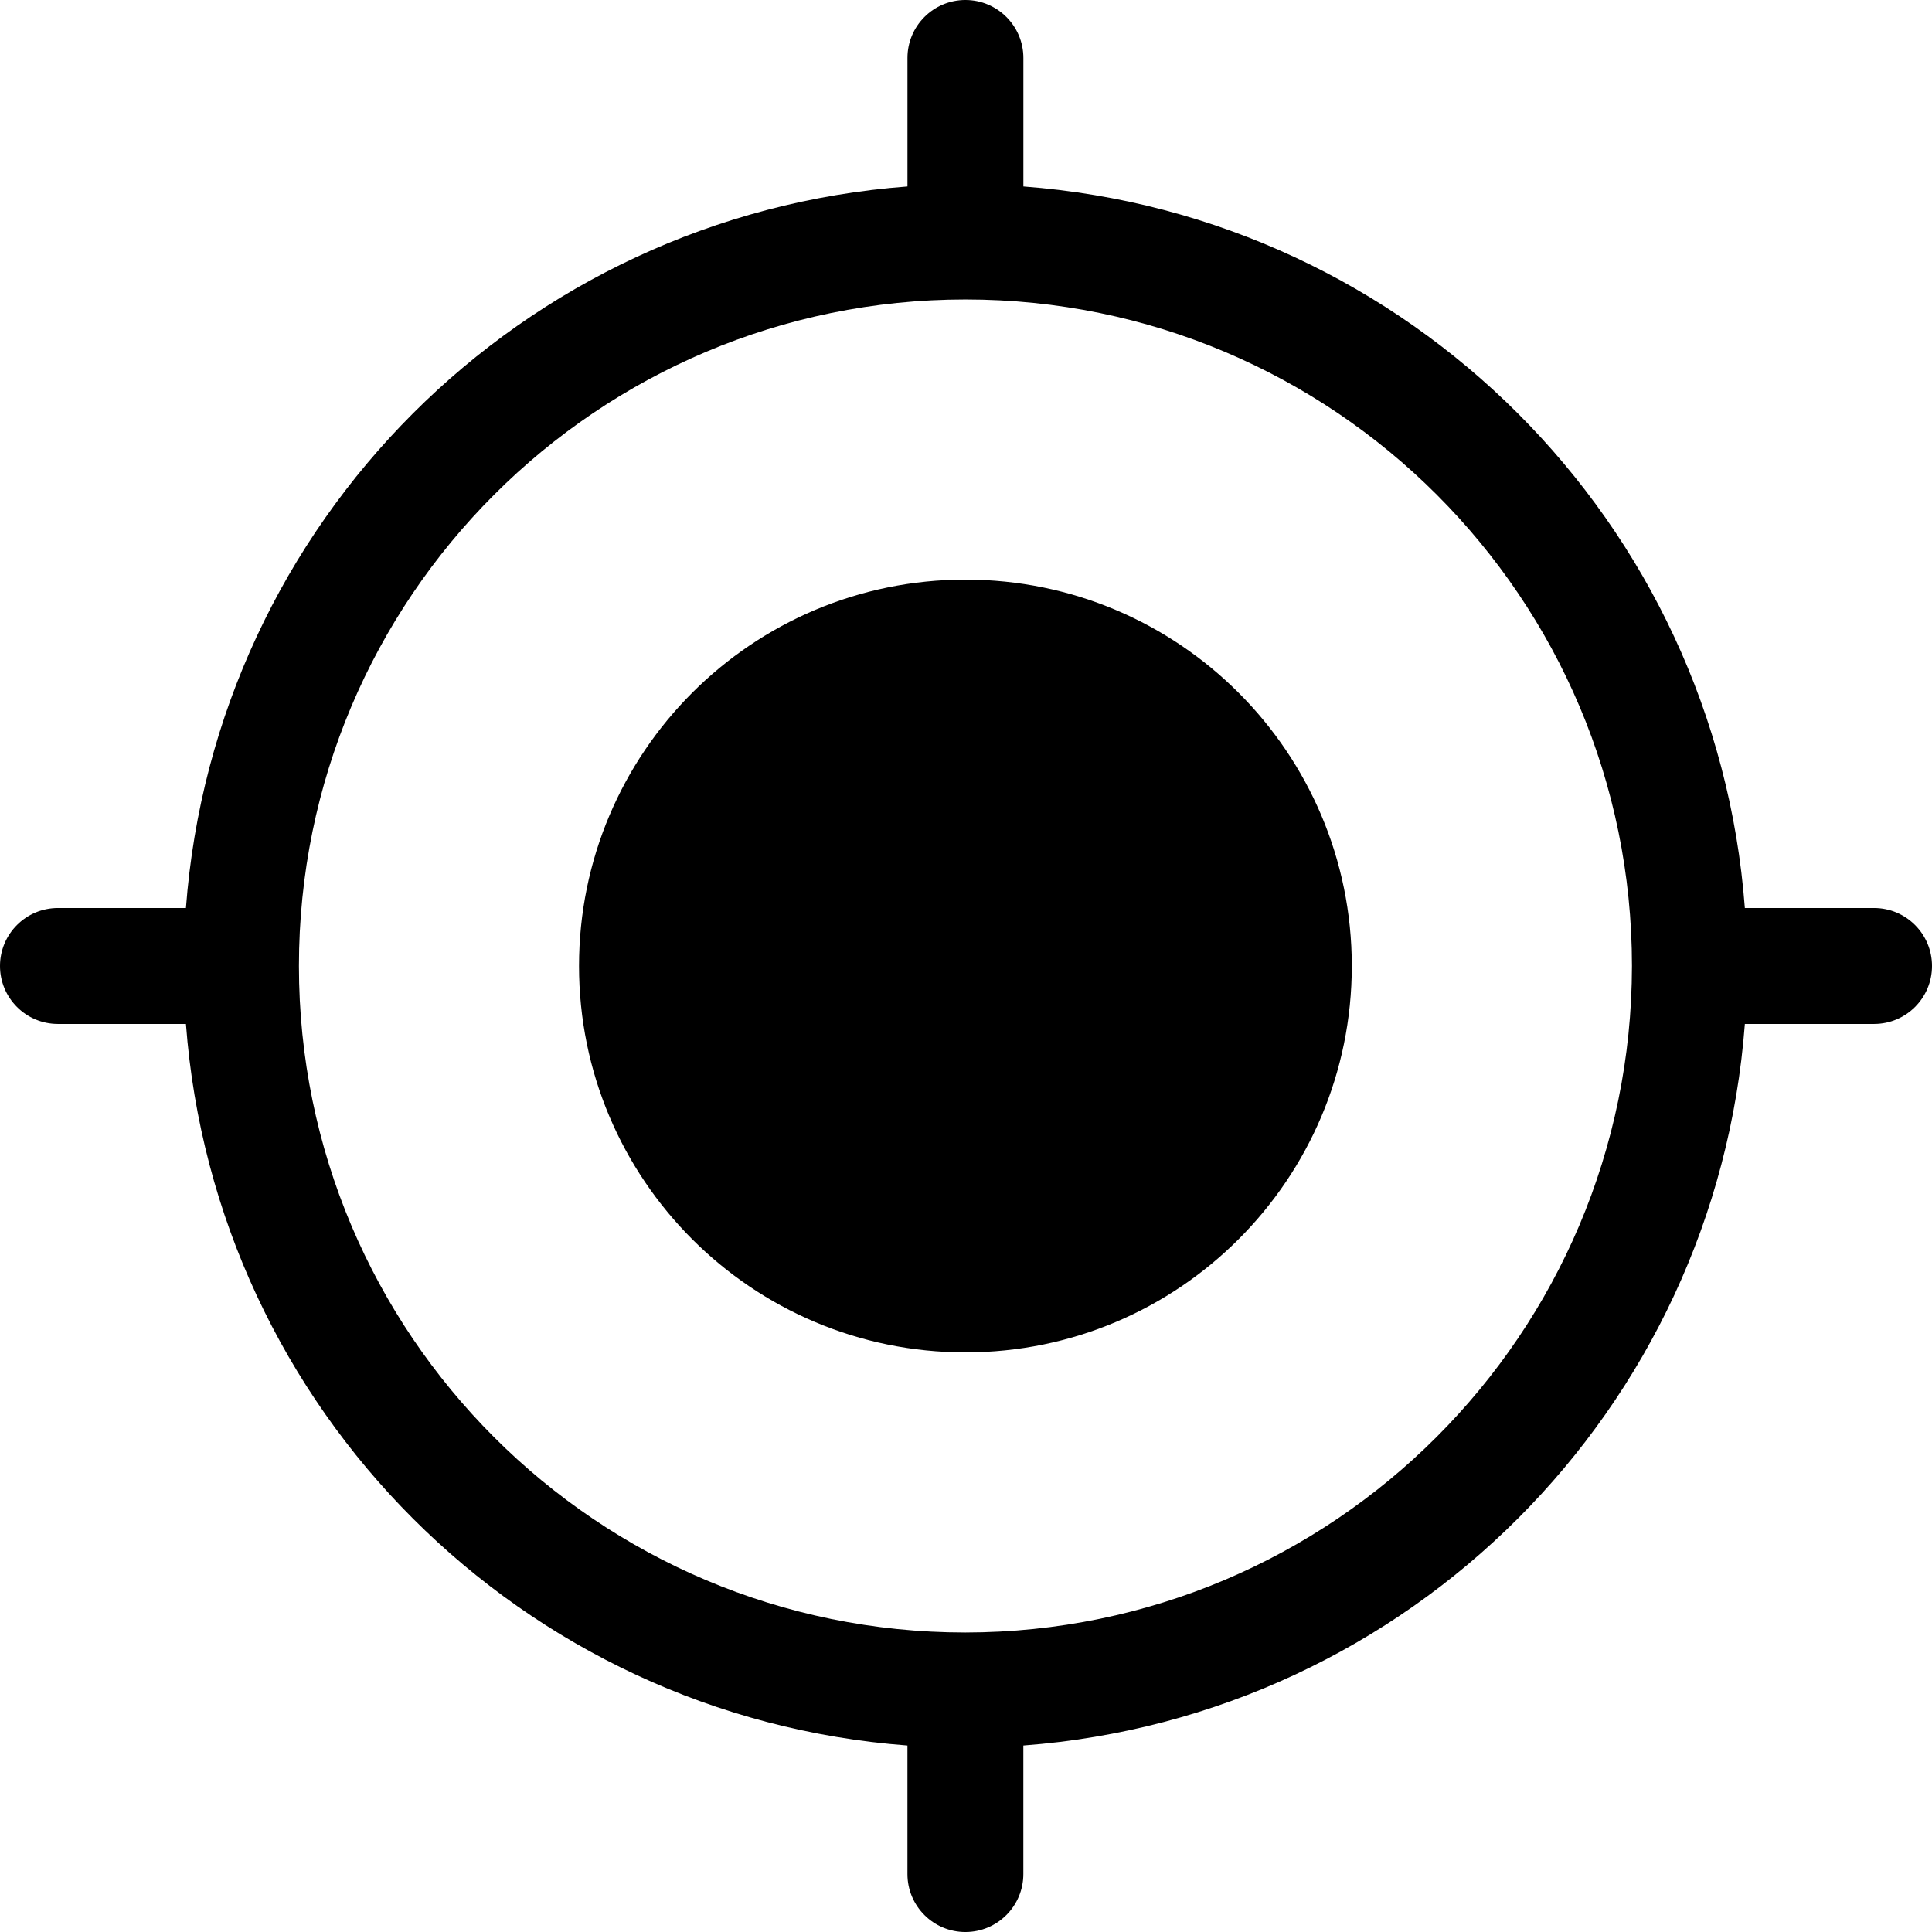 <svg xmlns="http://www.w3.org/2000/svg" version="1.1" xmlns:xlink="http://www.w3.org/1999/xlink"
    xmlns:svgjs="http://svgjs.com/svgjs" x="0" y="0" viewBox="0 0 426.686 426.686"
    xml:space="preserve" fill="#000000">
    <g>
      <path d="M298.547 213.34c0 47.129-38.207 85.336-85.336 85.336s-85.332-38.207-85.332-85.336 38.203-85.332 85.332-85.332c47.129 0 85.336 38.203 85.336 85.332zm0 0"></path>
      <path d="M413.887 200.54h-28.532c-6.414-85.208-74.132-152.938-159.34-159.36V12.8c0-7.07-5.734-12.8-12.8-12.8-7.07 0-12.8 5.73-12.8 12.8v28.38C115.202 47.602 47.48 115.332 41.065 200.54H12.801C5.73 200.54 0 206.272 0 213.34c0 7.07 5.73 12.8 12.8 12.8h28.266c6.414 85.208 74.137 152.938 159.344 159.36v28.387c0 7.07 5.73 12.8 12.8 12.8 7.067 0 12.798-5.73 12.798-12.8V385.5c85.21-6.418 152.933-74.148 159.347-159.36h28.532c7.07 0 12.8-5.73 12.8-12.8 0-7.067-5.73-12.8-12.8-12.8zm-200.676 160c-81.293-.005-147.191-65.911-147.191-147.204.003-81.297 65.91-147.195 147.203-147.195 81.297 0 147.199 65.906 147.199 147.199-.098 81.262-65.95 147.11-147.211 147.2zm0 0"></path>
    </g>
  </svg>